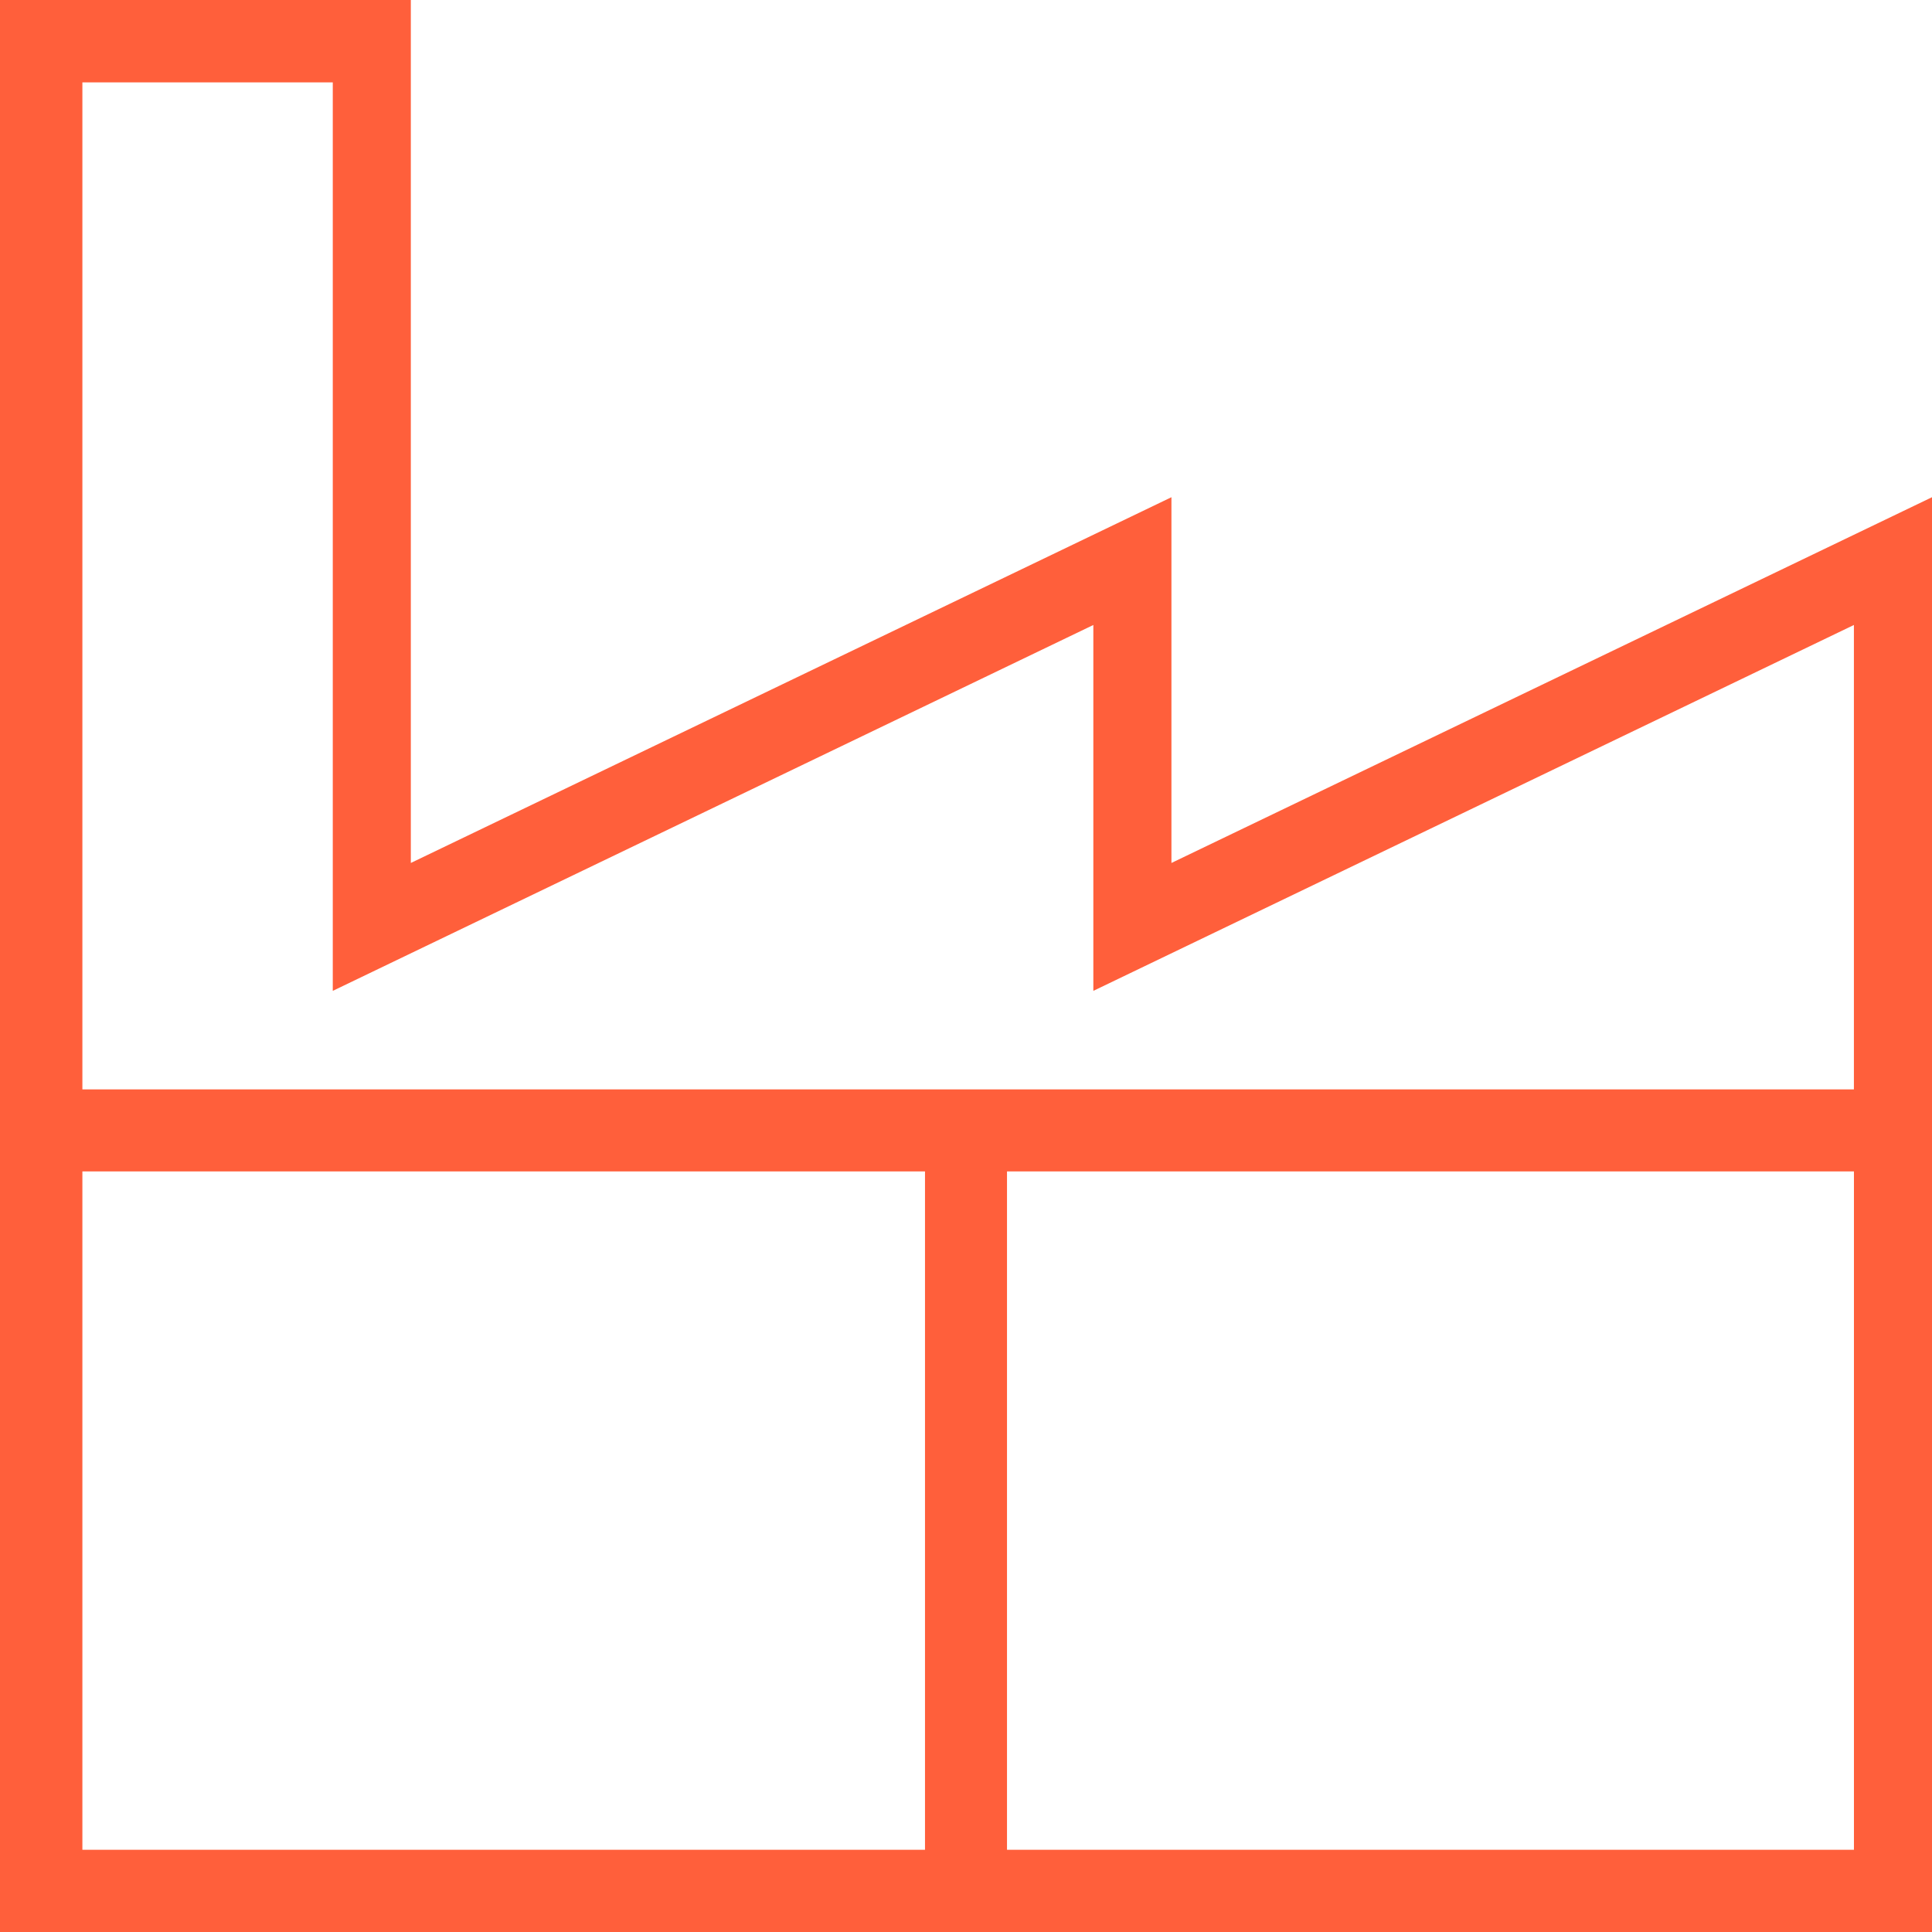 <svg xmlns="http://www.w3.org/2000/svg" width="45" height="45" viewBox="0 0 45 45">
  <g id="factory" transform="translate(-11 -11)">
    <path id="Path_456" data-name="Path 456" d="M38.285,31.1V22.581L20.569,31.1V11H11V56H56V22.581ZM18.751,12.919V34.079l17.715-8.522v8.522l17.715-8.522V36.374H12.919V12.919ZM12.919,38.285H32.545v15.8H12.919Zm21.536,15.8v-15.8H54.182v15.8Z" fill="#ff5f3b"/>
  </g>
</svg>
